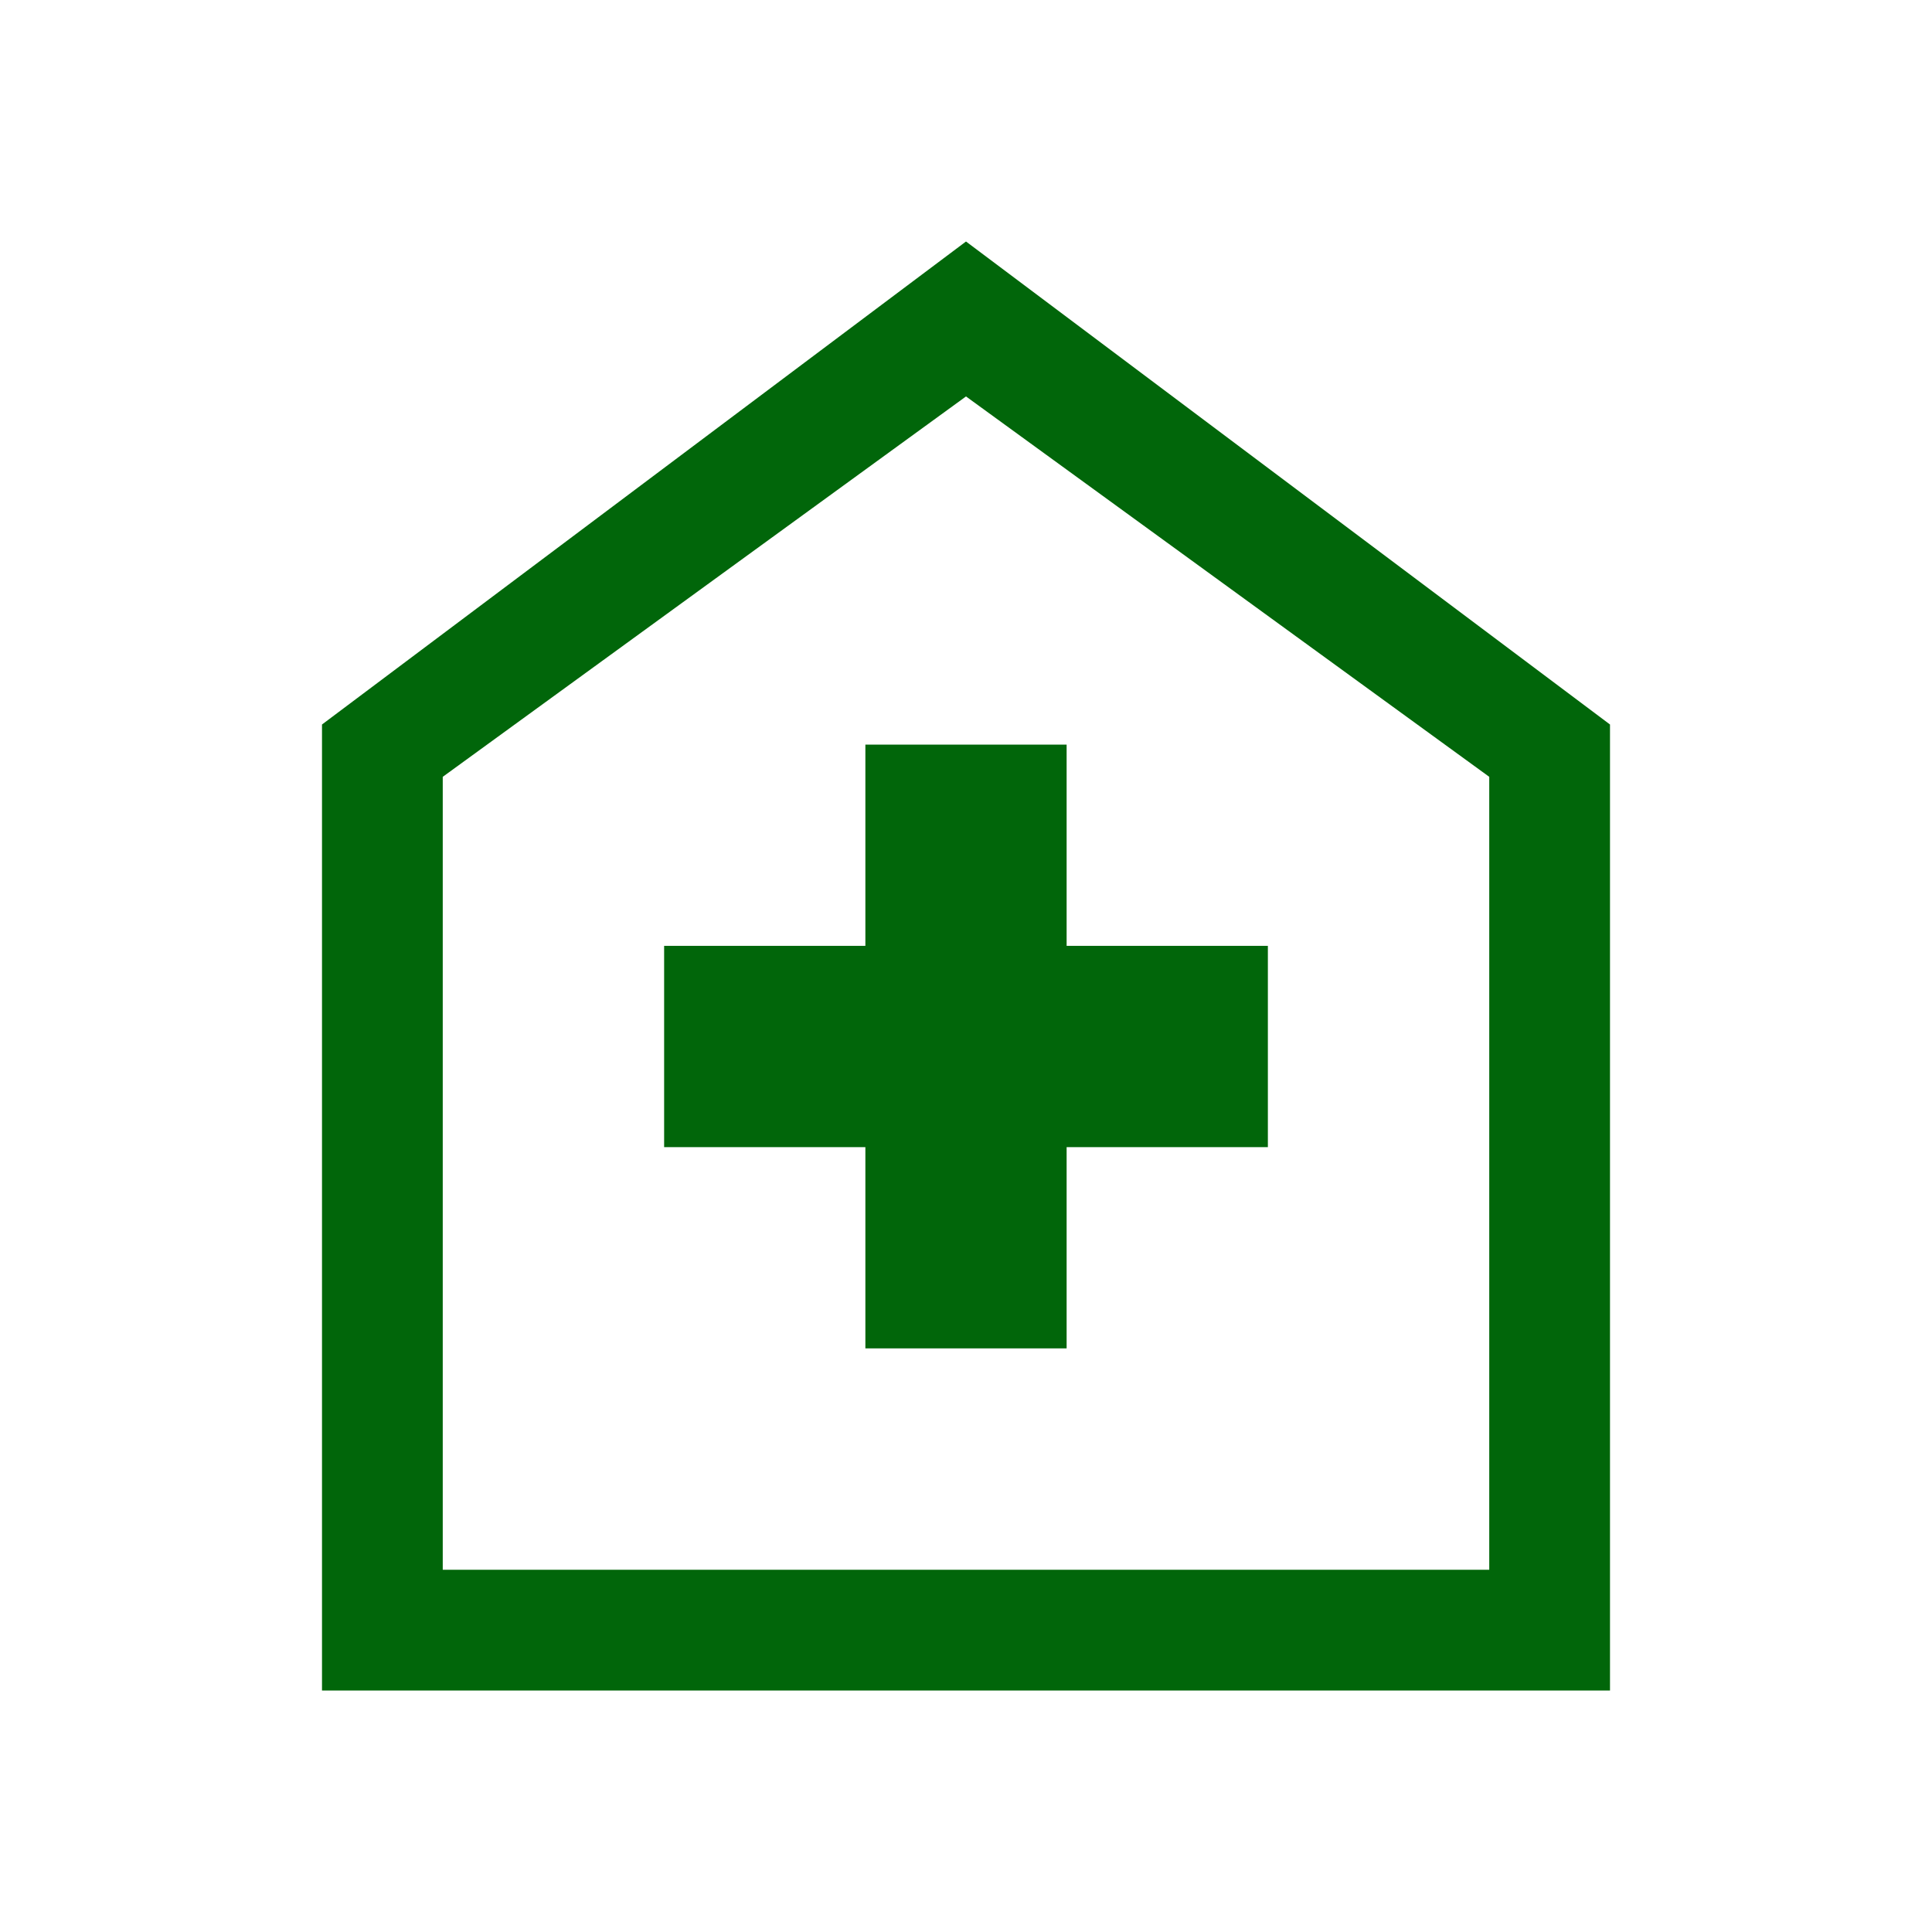 <svg width="60" height="60" viewBox="0 0 60 60" fill="none" xmlns="http://www.w3.org/2000/svg">
<path d="M26.875 41.875H33.125V35.625H39.375V29.375H33.125V23.125H26.875V29.375H20.625V35.625H26.875V41.875ZM10 52.5V22.5L30 7.5L50 22.5V52.5H10ZM13.75 48.75H46.25V24.125L30 12.312L13.75 24.125V48.75Z" fill="#01660A"/>
</svg>
